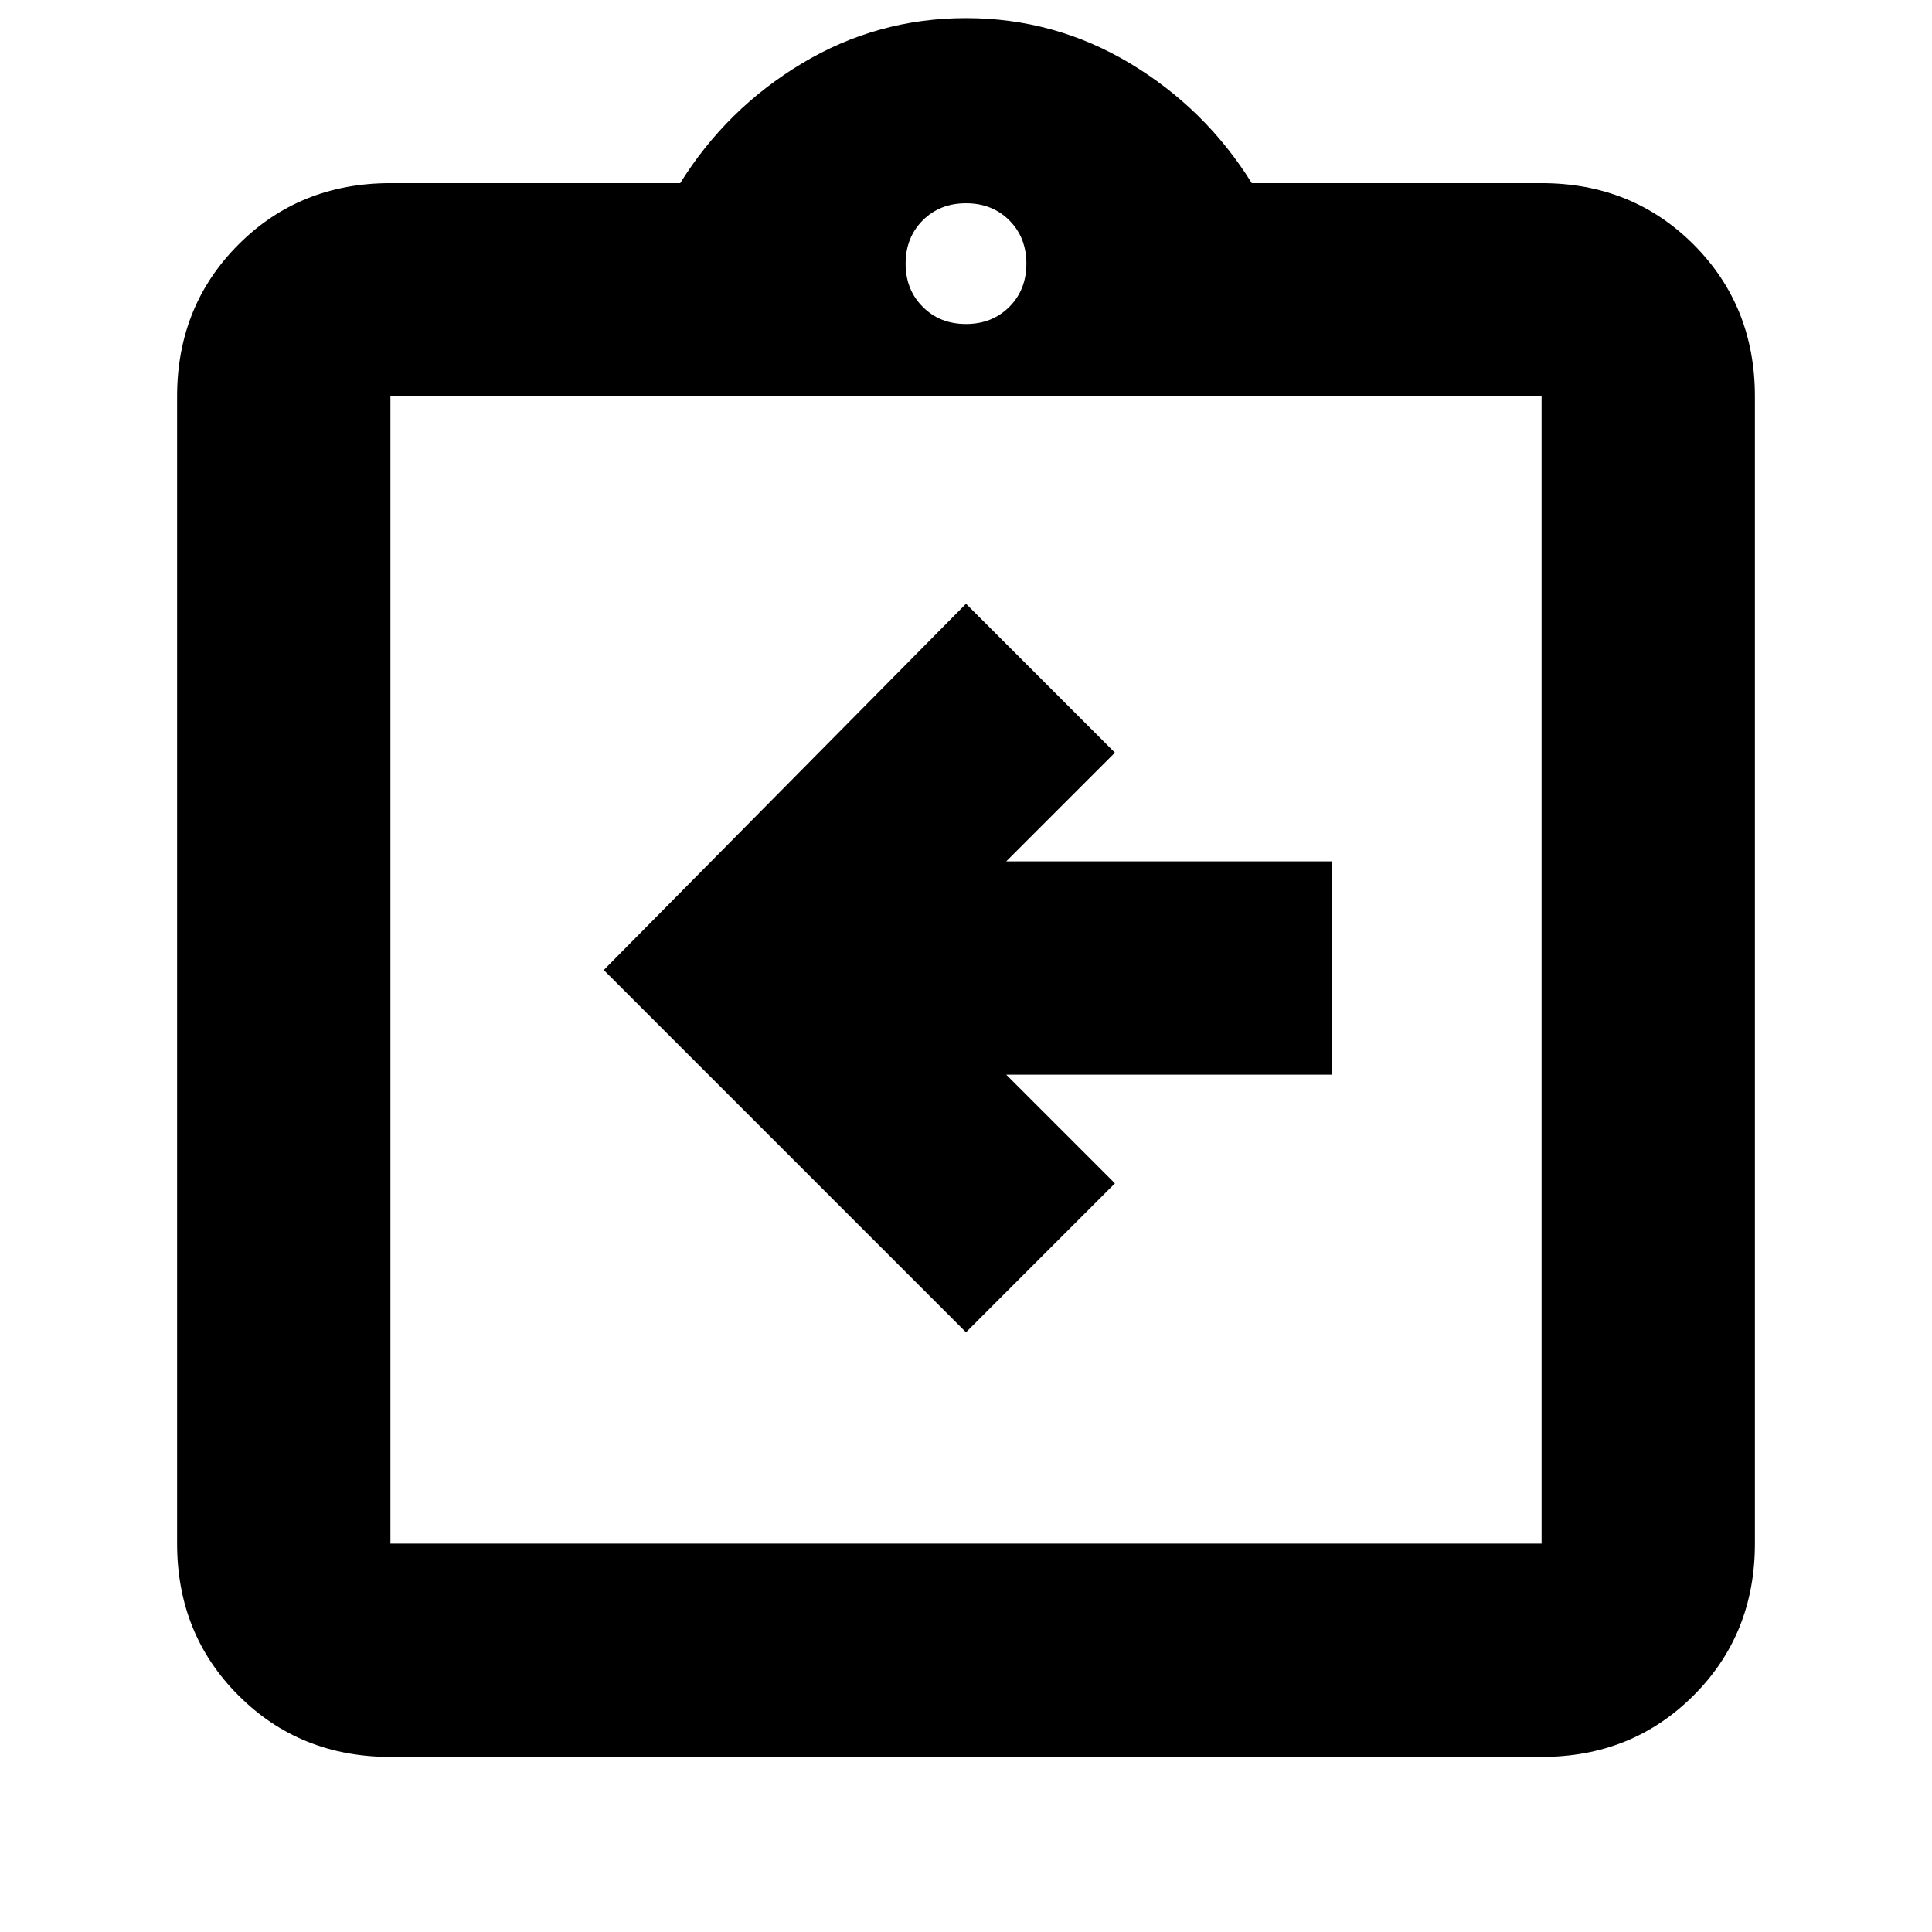 <svg xmlns="http://www.w3.org/2000/svg" height="24" width="24"><path d="M12 16.55 13.85 14.7 12.5 13.35H16.55V10.7H12.5L13.85 9.35L12 7.5L7.5 12.05ZM4.85 21.825Q3.725 21.825 2.963 21.062Q2.2 20.3 2.2 19.175V4.925Q2.2 3.8 2.963 3.037Q3.725 2.275 4.85 2.275H8.45Q9.025 1.35 9.963 0.787Q10.9 0.225 12 0.225Q13.1 0.225 14.038 0.787Q14.975 1.35 15.55 2.275H19.15Q20.275 2.275 21.038 3.037Q21.8 3.8 21.8 4.925V19.175Q21.8 20.3 21.038 21.062Q20.275 21.825 19.15 21.825ZM12 4.025Q12.325 4.025 12.538 3.812Q12.75 3.6 12.75 3.275Q12.75 2.95 12.538 2.737Q12.325 2.525 12 2.525Q11.675 2.525 11.463 2.737Q11.25 2.95 11.25 3.275Q11.25 3.6 11.463 3.812Q11.675 4.025 12 4.025ZM4.85 19.175H19.15Q19.15 19.175 19.15 19.175Q19.15 19.175 19.15 19.175V4.925Q19.15 4.925 19.15 4.925Q19.15 4.925 19.15 4.925H4.85Q4.85 4.925 4.85 4.925Q4.85 4.925 4.85 4.925V19.175Q4.85 19.175 4.85 19.175Q4.85 19.175 4.85 19.175ZM4.85 4.925Q4.85 4.925 4.85 4.925Q4.85 4.925 4.85 4.925V19.175Q4.85 19.175 4.85 19.175Q4.85 19.175 4.85 19.175Q4.85 19.175 4.85 19.175Q4.85 19.175 4.85 19.175V4.925Q4.85 4.925 4.85 4.925Q4.85 4.925 4.85 4.925Z"/></svg>